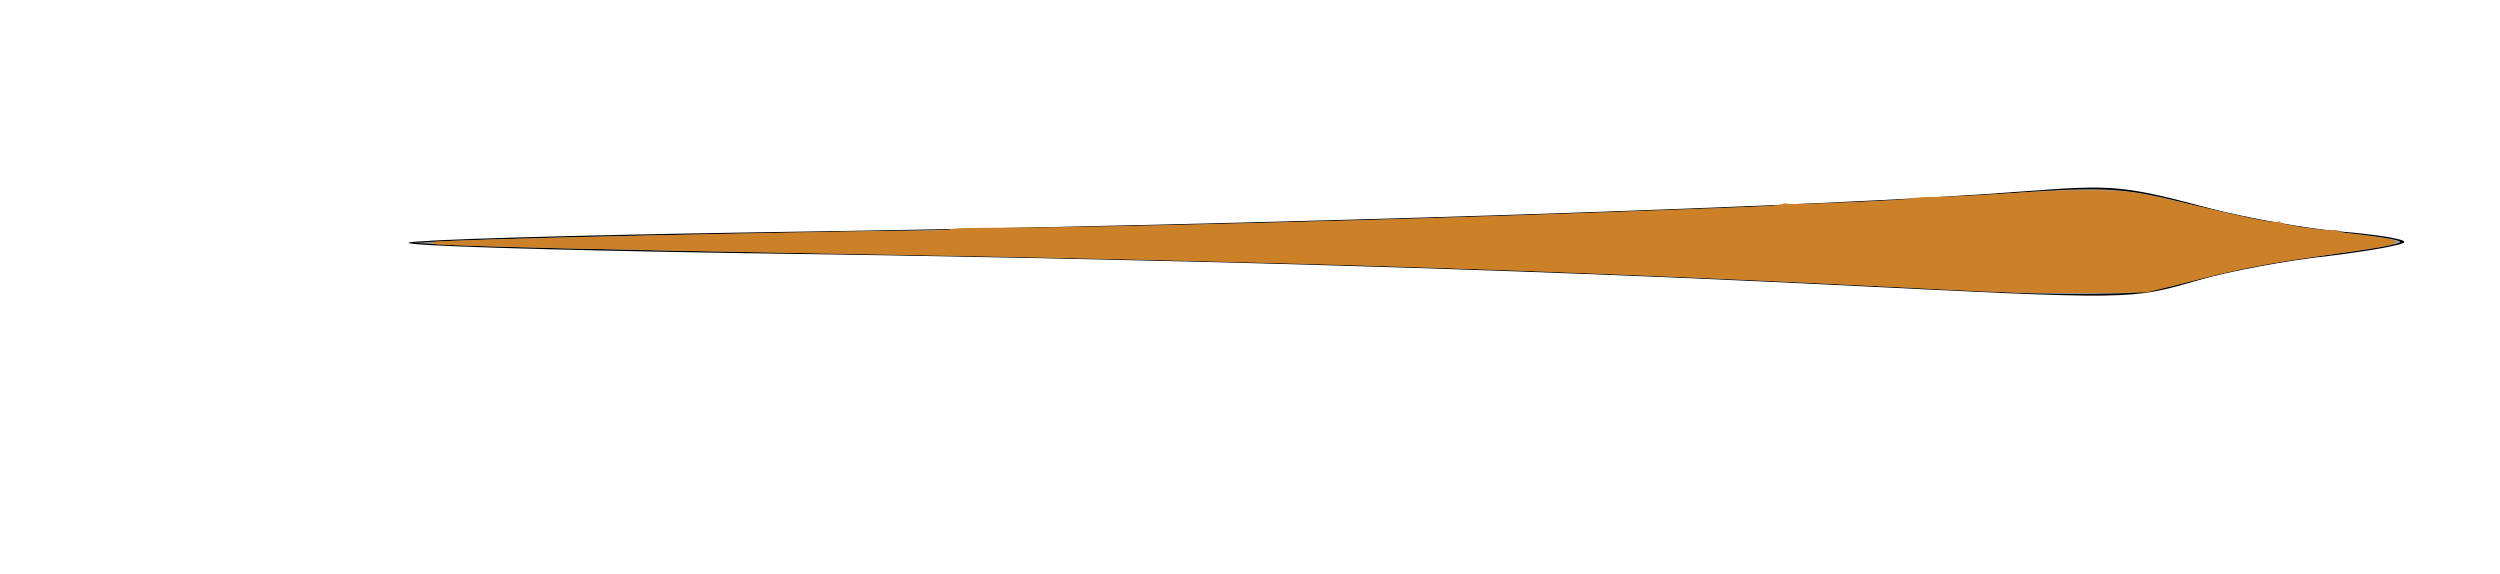 <?xml version="1.0" encoding="UTF-8" standalone="no"?>
<svg
   xmlns:dc="http://purl.org/dc/elements/1.1/"
   xmlns:cc="http://creativecommons.org/ns#"
   xmlns:rdf="http://www.w3.org/1999/02/22-rdf-syntax-ns#"
   xmlns:svg="http://www.w3.org/2000/svg"
   xmlns="http://www.w3.org/2000/svg"
   xmlns:sodipodi="http://sodipodi.sourceforge.net/DTD/sodipodi-0.dtd"
   xmlns:inkscape="http://www.inkscape.org/namespaces/inkscape"
   version="1.0"
   width="340pt"
   height="78pt"
   viewBox="0 0 340 78"
   preserveAspectRatio="xMidYMid meet"
   id="svg2827"
   sodipodi:docname="chicgaucheorange.svg"
   inkscape:version="1.0 (4035a4fb49, 2020-05-01)">
  <defs
     id="defs2831">
    <meshgradient
       inkscape:collect="always"
       id="meshgradient3408" />
  </defs>
  <sodipodi:namedview
     pagecolor="#ffffff"
     bordercolor="#666666"
     borderopacity="1"
     objecttolerance="10"
     gridtolerance="10"
     guidetolerance="10"
     inkscape:pageopacity="0"
     inkscape:pageshadow="2"
     inkscape:window-width="1920"
     inkscape:window-height="1027"
     id="namedview2829"
     showgrid="false"
     inkscape:zoom="2.7088235"
     inkscape:cx="226.66667"
     inkscape:cy="52"
     inkscape:window-x="-8"
     inkscape:window-y="-8"
     inkscape:window-maximized="1"
     inkscape:current-layer="svg2827" />
  <g
     transform="translate(0,78) scale(0.1,-0.1)"
     fill="#000000"
     stroke="none"
     id="g2825">
    <path
       d="M2755 520 c-260 -21 -1031 -46 -1730 -56 -247 -4 -459 -10 -469 -14 -11 -4 185 -10 435 -14 596 -8 1064 -22 1494 -43 421 -21 411 -21 505 6 41 12 121 27 178 33 56 7 102 15 102 19 0 4 -38 10 -85 14 -47 4 -126 18 -177 31 -120 32 -134 33 -253 24z"
       id="path2823" />
  </g>
  <path
     style="fill:#a0a0a0;stroke:none;stroke-width:0.369"
     d="M 365.701,53.096 C 361.868,52.92 350.073,52.353 339.491,51.835 275.111,48.684 227.457,47.217 146.927,45.908 111.736,45.336 86.622,44.737 79.37,44.298 l -4.245,-0.258 4.984,-0.271 c 7.257,-0.394 27.796,-0.931 52.052,-1.36 71.808,-1.27 102.73,-2.004 148.589,-3.528 36.668,-1.218 66.03,-2.567 84.354,-3.876 17.167,-1.226 20.21,-1.011 33.225,2.346 8.164,2.106 17.196,3.772 25.472,4.699 8.076,0.905 11.444,1.442 11.444,1.824 0,0.403 -5.025,1.298 -13.476,2.4 -8.726,1.138 -15.943,2.461 -21.535,3.947 -10.785,2.866 -11.118,2.918 -19.626,3.061 -4.365,0.074 -11.073,-0.01 -14.907,-0.186 z"
     id="path3394"
     transform="scale(0.75)" />
  <path
     style="fill:#a0a0a0;stroke:none;stroke-width:0.369"
     d=""
     id="path3396"
     transform="scale(0.75)" />
  <path
     style="fill:#a0a0a0;stroke:none;stroke-width:0.369"
     d=""
     id="path3398"
     transform="scale(0.75)" />
  <path
     style="fill:#6e4ccc;stroke:none;stroke-width:0.369;fill-opacity:1"
     d=""
     id="path3400"
     transform="scale(0.75)" />
  <path
     style="fill:#cc8027;stroke:#cc8027;stroke-width:0.369;fill-opacity:1;stroke-opacity:1"
     d="M 353.105,52.364 C 292.533,49.143 235.66,47.275 156.71,45.913 112.018,45.142 78.405,44.337 78.718,44.045 c 0.371,-0.346 72.354,-2.008 87.129,-2.011 3.604,-8.44e-4 6.553,-0.126 6.553,-0.278 0,-0.152 3.945,-0.277 8.768,-0.277 18.182,0 73.402,-1.428 114.164,-2.951 7.817,-0.292 17.328,-0.645 21.135,-0.785 3.807,-0.14 6.922,-0.389 6.922,-0.554 0,-0.165 0.27,-0.197 0.599,-0.071 0.725,0.278 22.657,-0.649 22.662,-0.958 0.002,-0.12 2.203,-0.249 4.891,-0.287 2.688,-0.038 8.543,-0.328 13.01,-0.645 10.484,-0.744 19.053,-0.747 23.301,-0.009 1.803,0.313 6.684,1.382 10.846,2.375 9.566,2.283 13.57,3.075 14.239,2.818 0.29,-0.111 0.528,-0.068 0.528,0.097 0,0.392 8.639,1.667 9.598,1.417 0.406,-0.106 0.739,-0.066 0.739,0.09 0,0.156 1.121,0.398 2.492,0.537 4.347,0.442 7.845,1.036 7.845,1.332 0,0.347 -2.25,0.748 -12.367,2.204 -11.367,1.637 -15.132,2.361 -24.261,4.671 l -8.226,2.081 -11.629,0.105 c -7.807,0.07 -15.875,-0.121 -24.549,-0.582 z"
     id="path3402"
     transform="scale(0.75)" />
  <path
     style="fill:#a0a0a0;stroke:url(#meshgradient3408);stroke-width:0.369"
     d=""
     id="path3404"
     transform="scale(0.75)" />
</svg>
